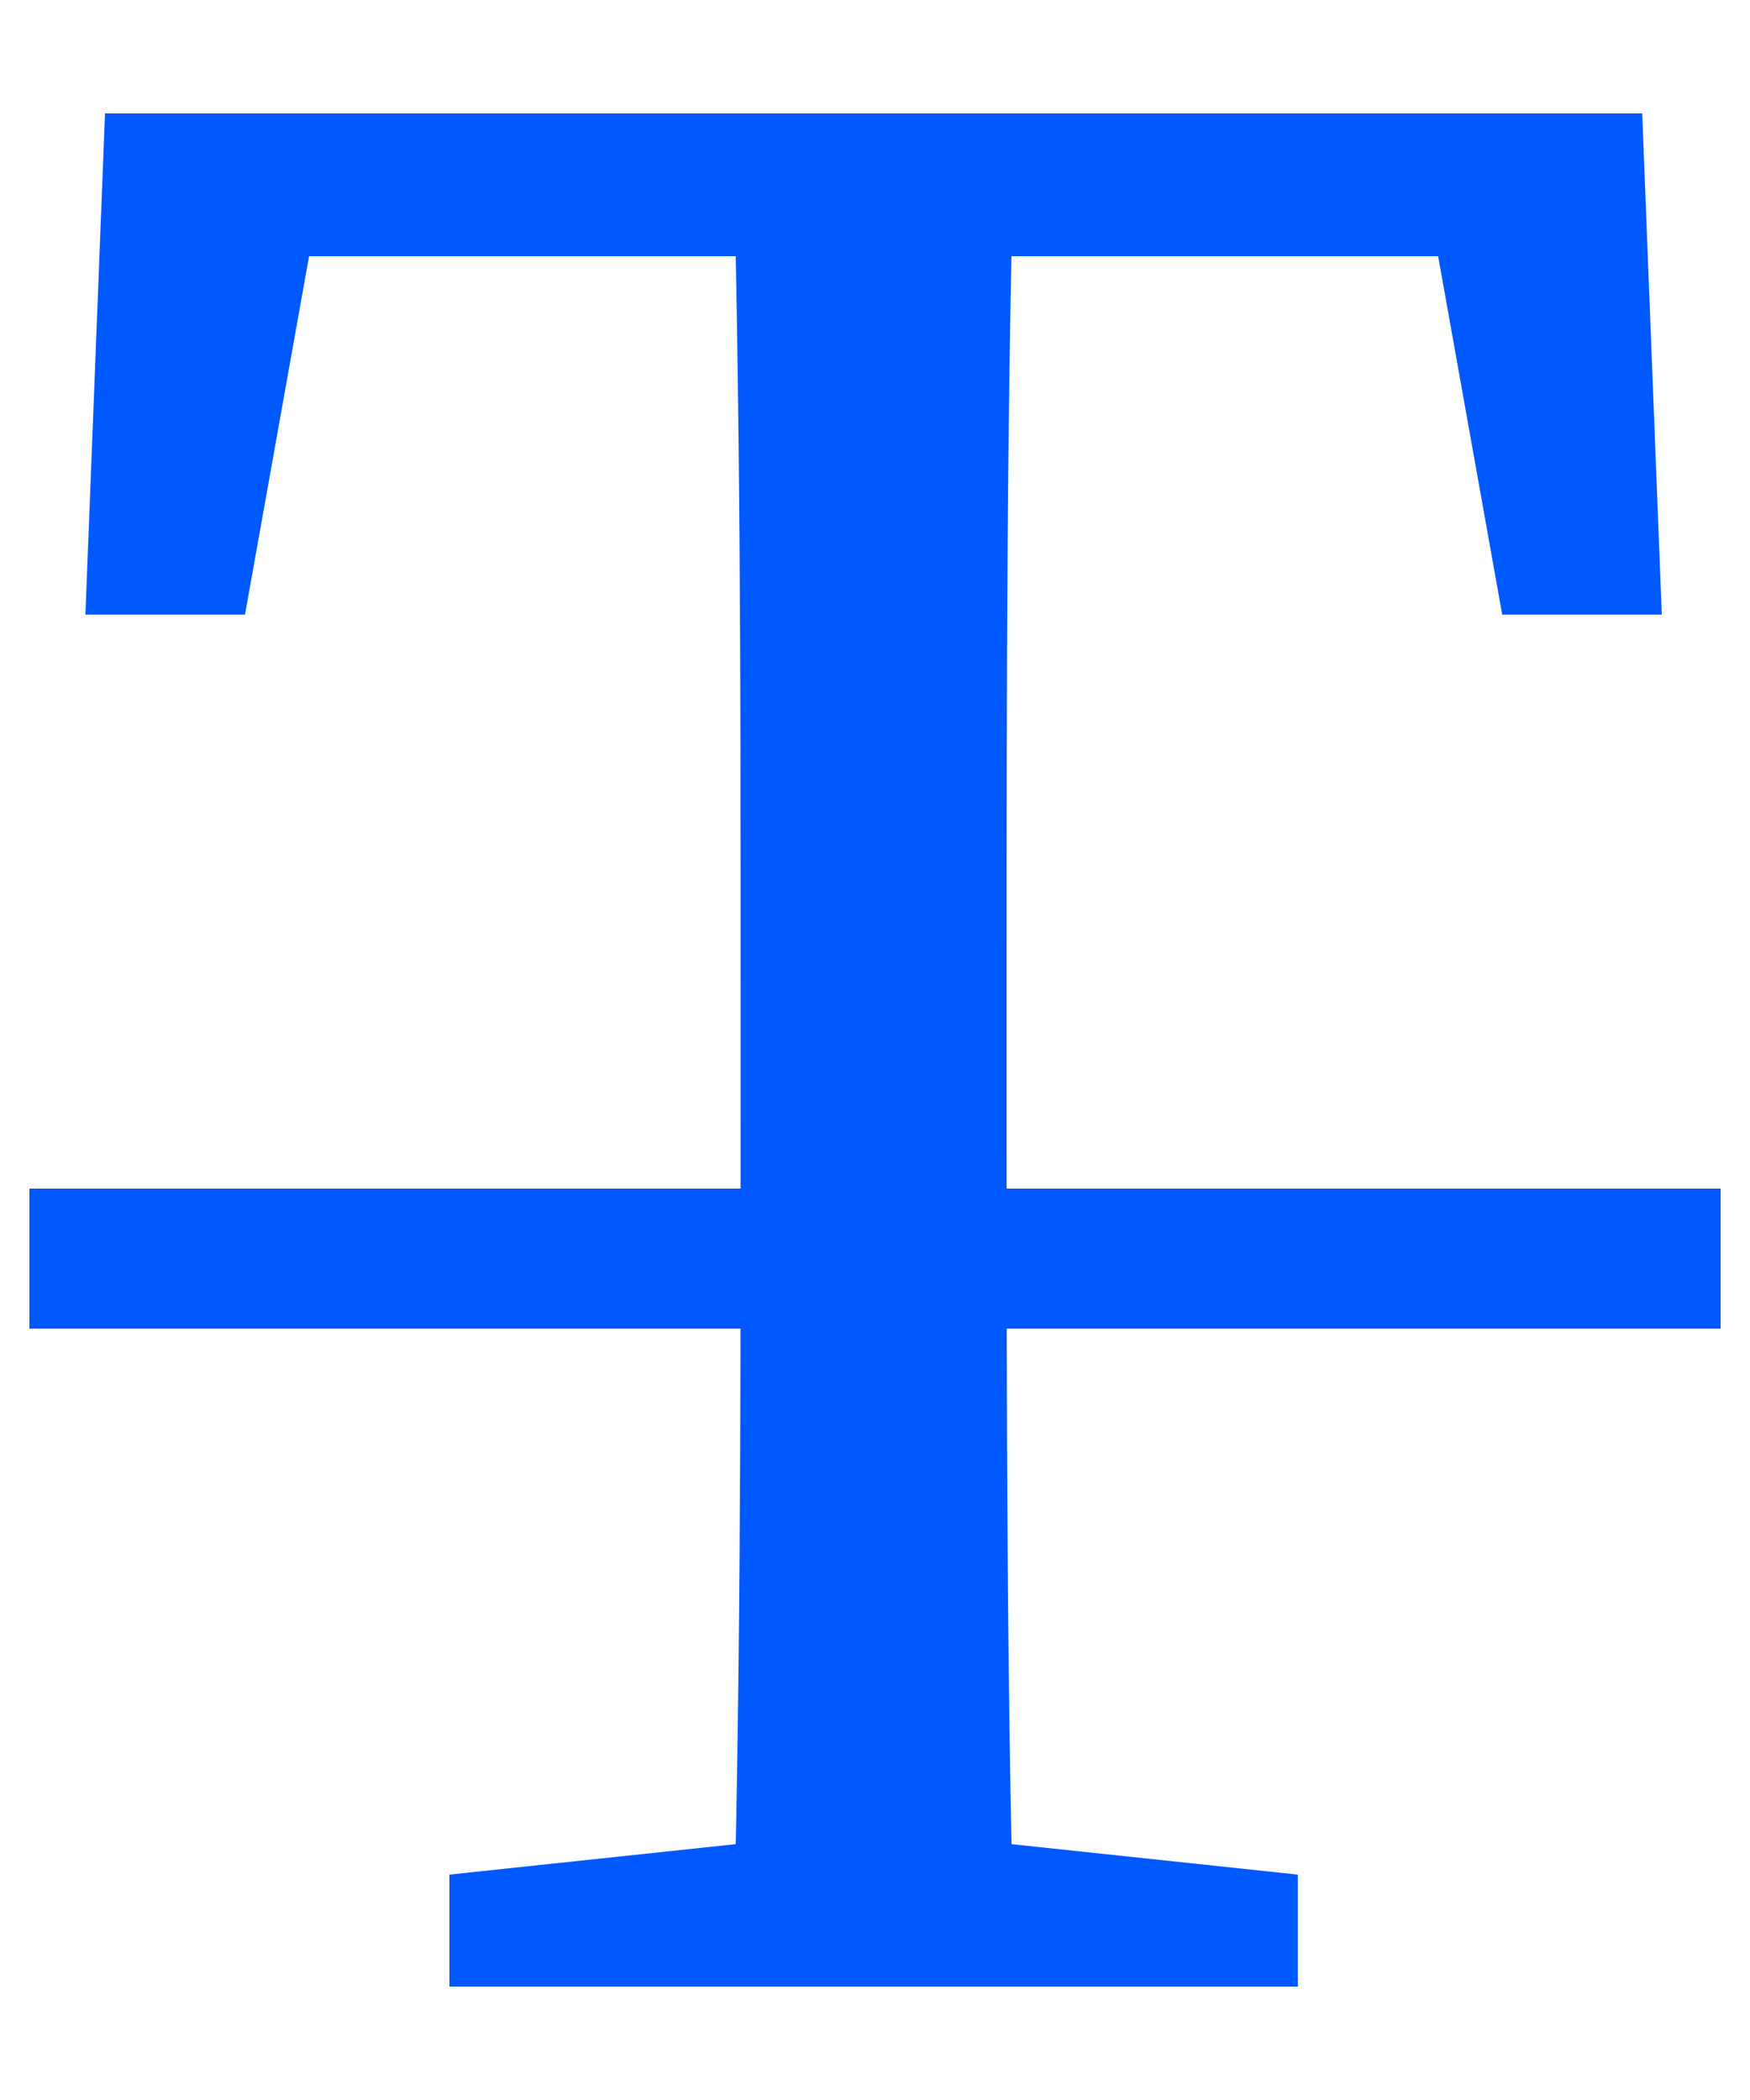 <svg width="10" height="12" viewBox="0 0 10 12" fill="none" xmlns="http://www.w3.org/2000/svg">
<path d="M0.168 6.792H9.832V7.592H0.168V6.792Z" fill="#0059FF"/>
<path d="M2.568 11.352V10.712L4.824 10.472H5.16L7.416 10.712V11.352H2.568ZM4.184 11.352C4.232 9.736 4.232 8.072 4.232 6.392V5.608C4.232 3.96 4.232 2.296 4.184 0.648H5.8C5.752 2.264 5.752 3.928 5.752 5.608V6.392C5.752 8.04 5.752 9.704 5.8 11.352H4.184ZM0.488 3.512L0.6 0.648H9.384L9.496 3.512H8.584L8.072 0.648L8.824 1.464H1.16L1.912 0.648L1.4 3.512H0.488Z" fill="#0059FF"/>
</svg>
